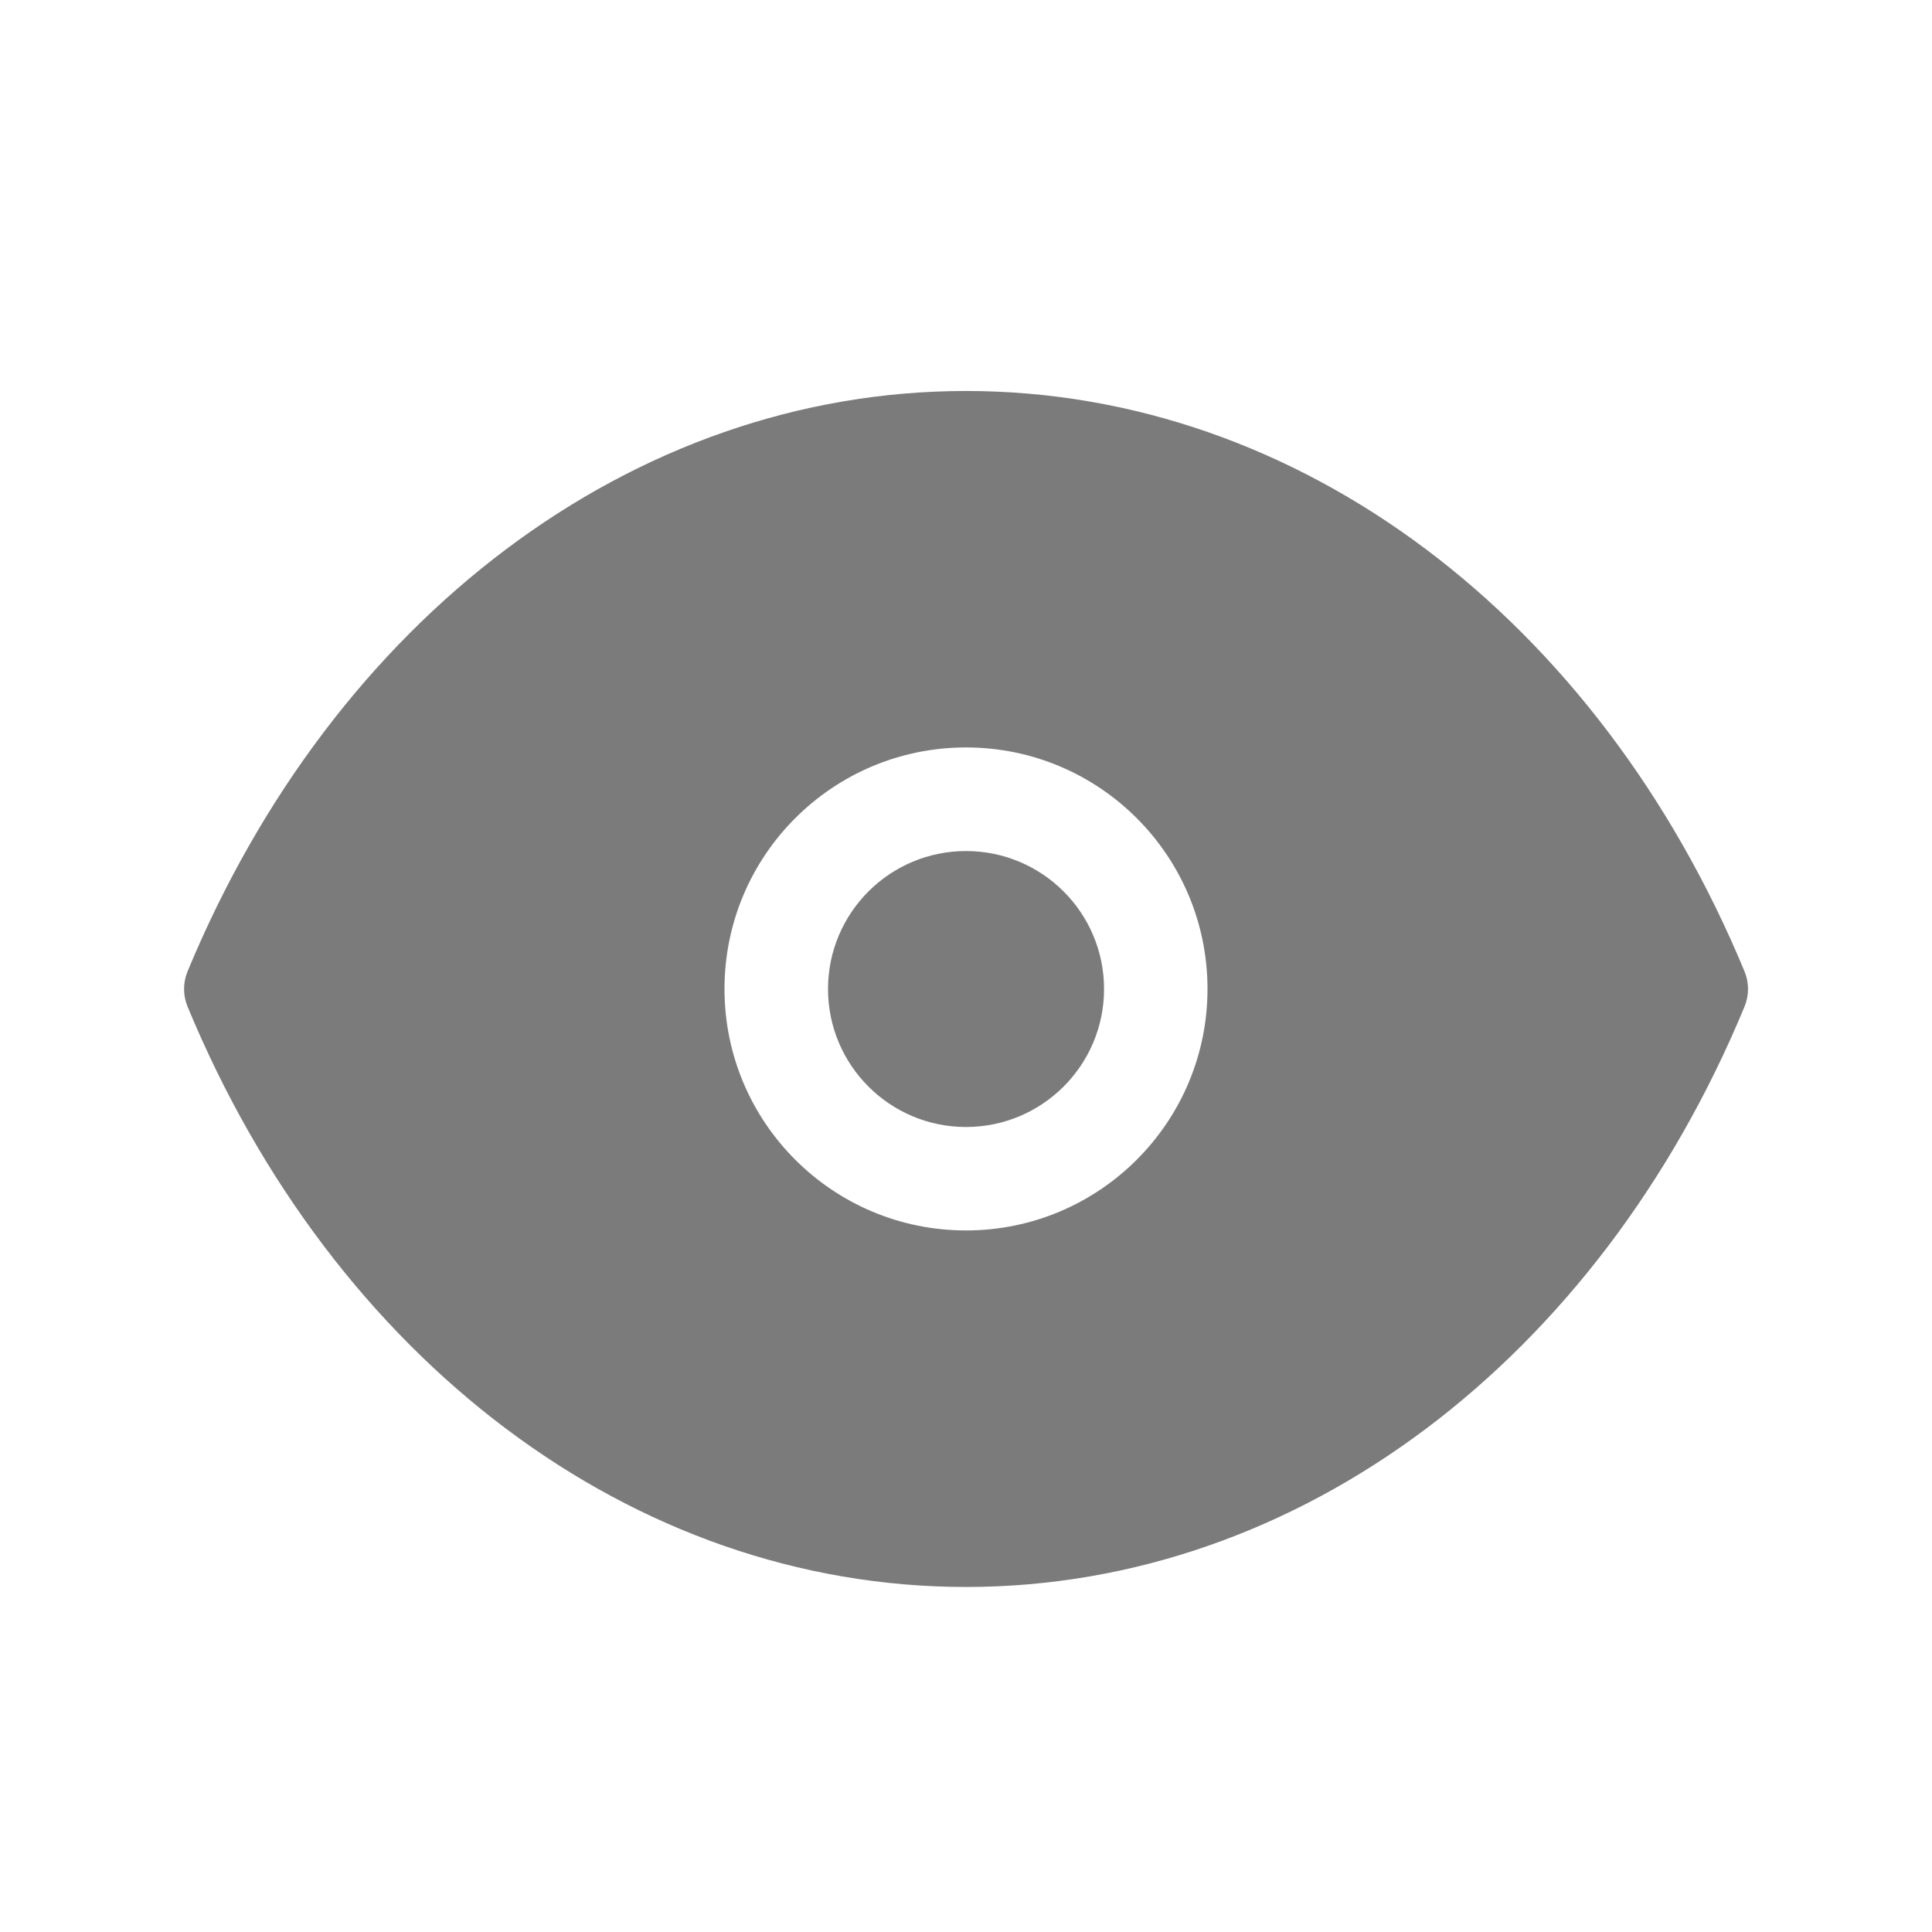 <svg width="24" height="24" viewBox="0 0 24 24" fill="none" xmlns="http://www.w3.org/2000/svg">
<path fill-rule="evenodd" clip-rule="evenodd" d="M2.33 12.067C4.141 7.695 7.849 4.857 12 4.857C16.152 4.857 19.86 7.695 21.671 12.067C21.729 12.207 21.729 12.364 21.671 12.505C19.86 16.877 16.152 19.714 12 19.714C7.849 19.714 4.141 16.877 2.33 12.505C2.272 12.364 2.272 12.207 2.33 12.067ZM12 15.285C10.343 15.285 9 13.942 9 12.285C9 10.628 10.343 9.285 12 9.285C13.656 9.285 15 10.628 15 12.285C15 13.942 13.656 15.285 12 15.285ZM13.715 12.286C13.715 13.232 12.947 14 12 14C11.054 14 10.286 13.232 10.286 12.286C10.286 11.339 11.054 10.572 12 10.572C12.947 10.572 13.715 11.339 13.715 12.286Z" fill="#7B7B7B"/>
</svg>
